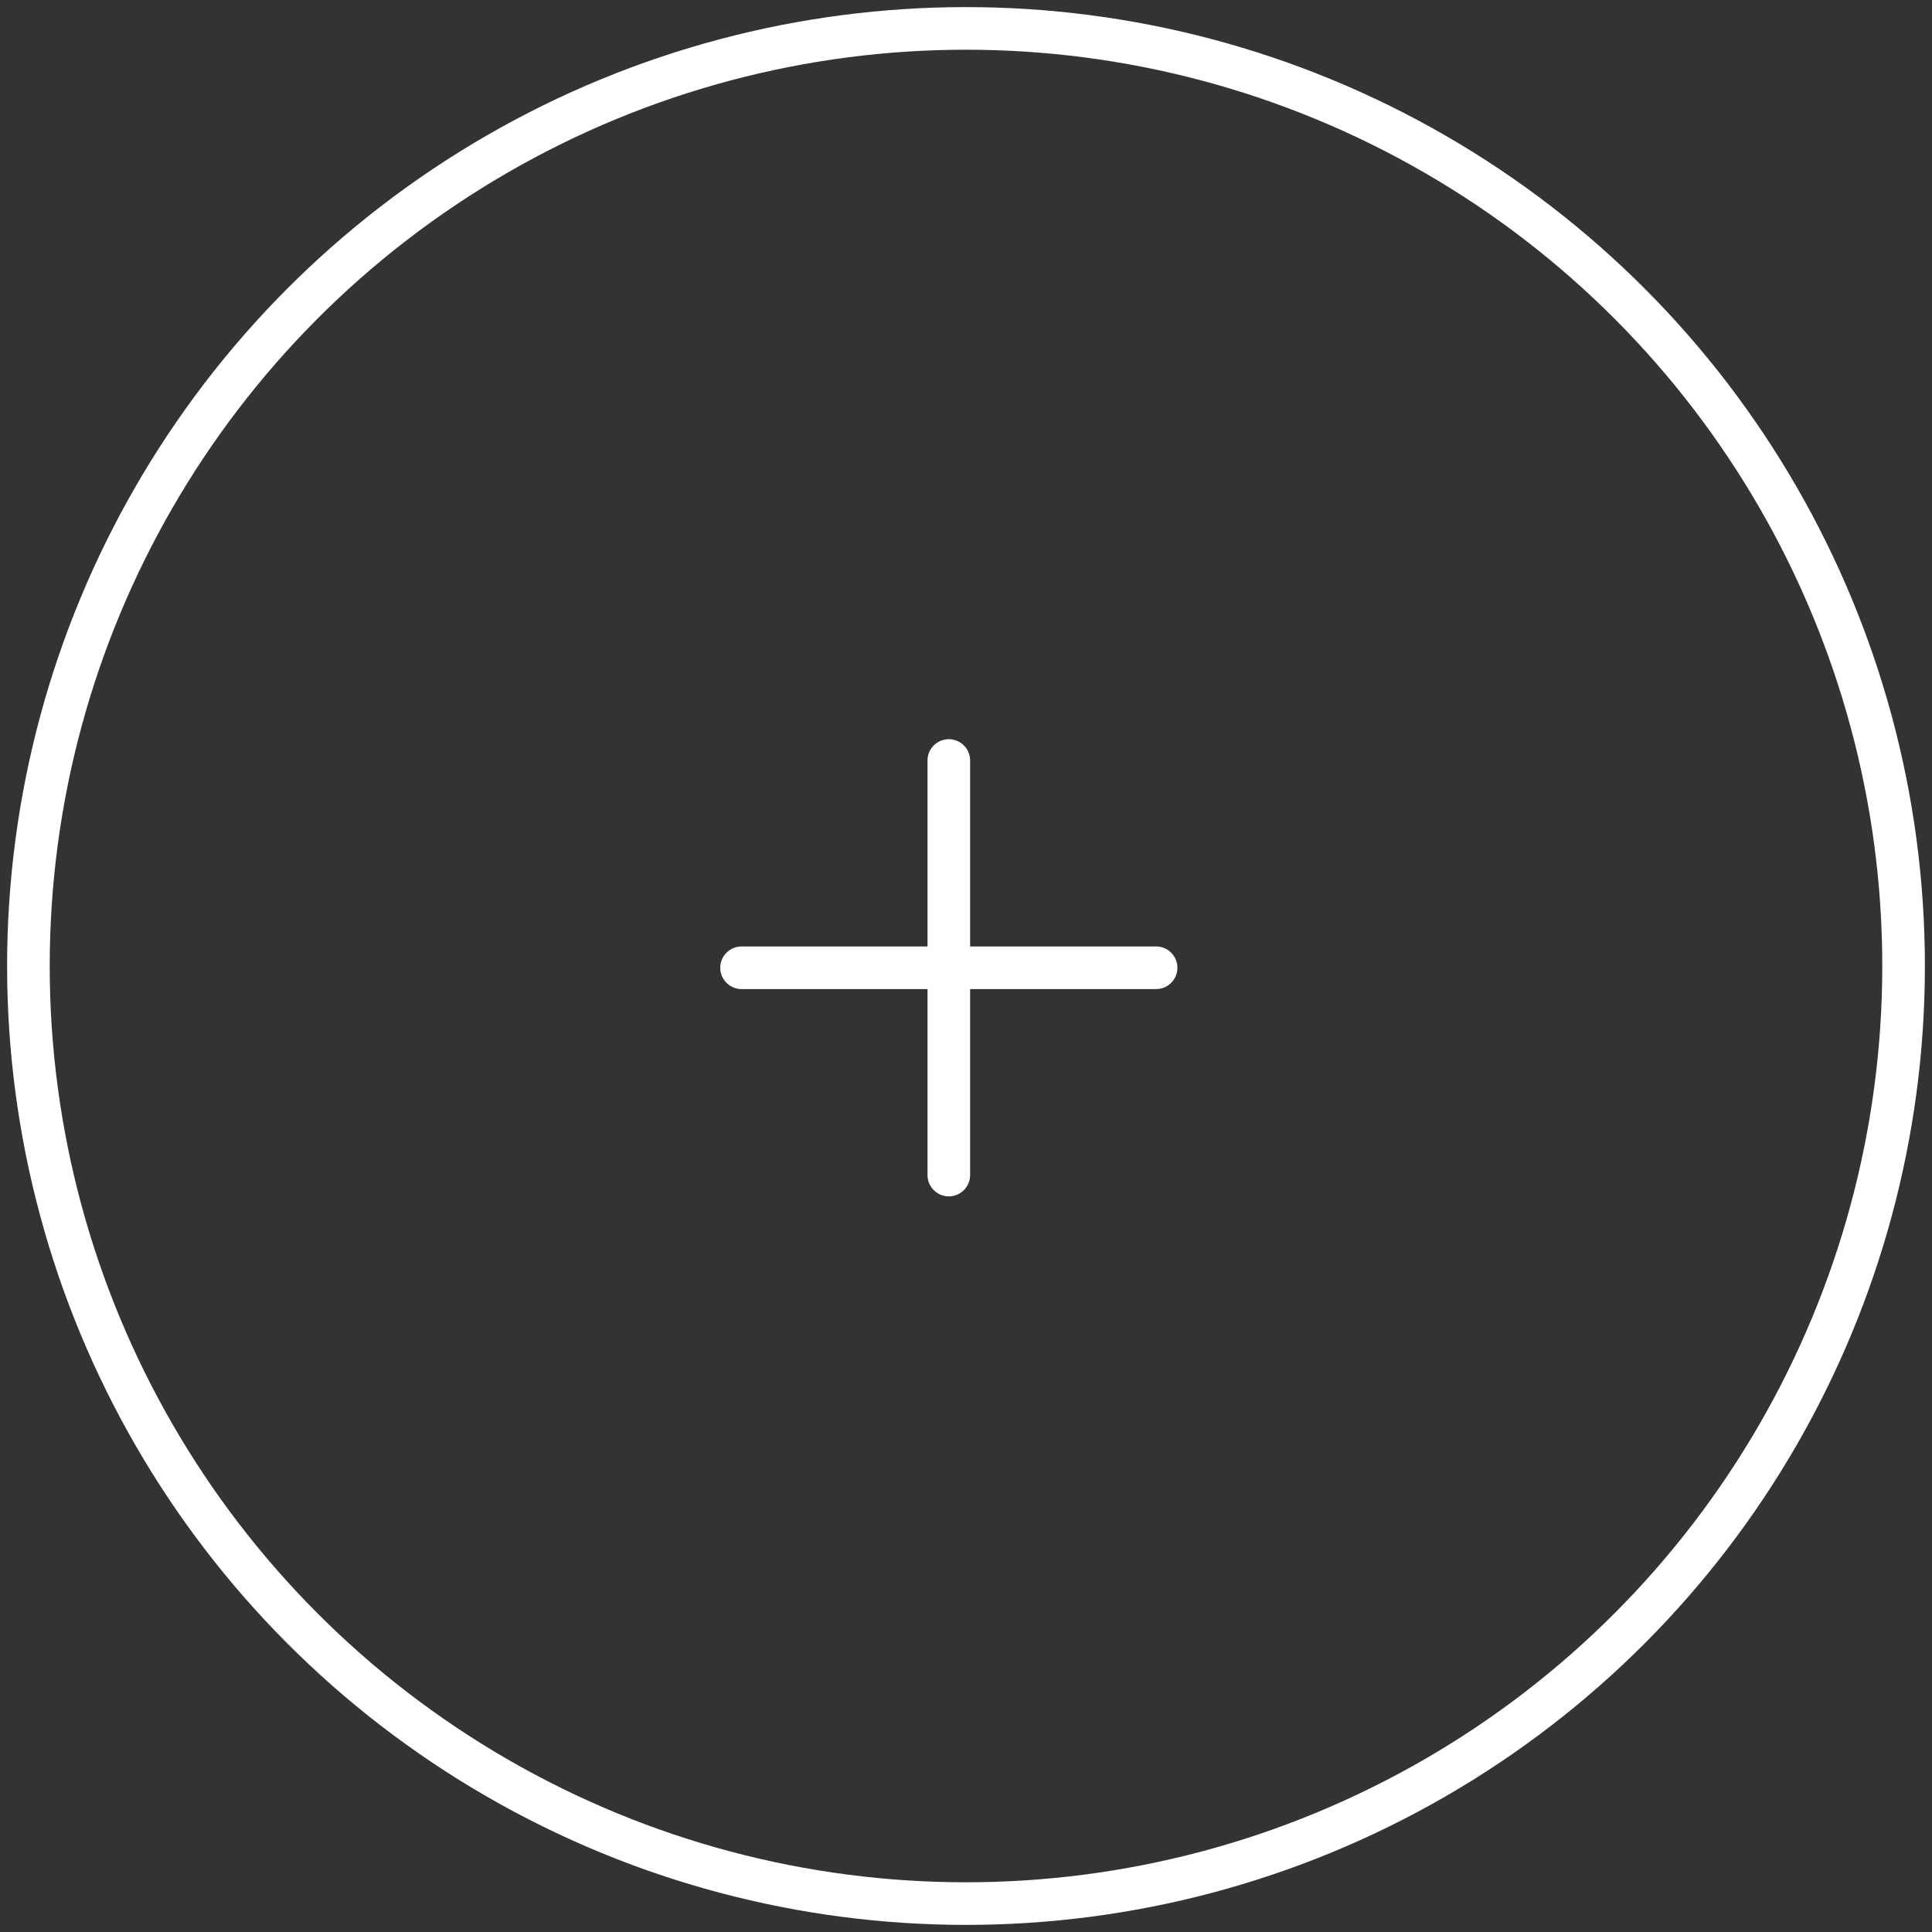 <svg xmlns="http://www.w3.org/2000/svg" width="68" height="68" viewBox="0 0 68 68" fill="none">
  <rect x="0" y="0" width="68" height="68" fill="#333333" stroke="none"/>
  <circle cx="34" cy="34" r="33" stroke="white" stroke-width="1.5" />
  <path d="M26.1 34.062H40.691M33.395 41.358V26.767" stroke="white" stroke-width="1.5"
    stroke-linecap="round" />
</svg>